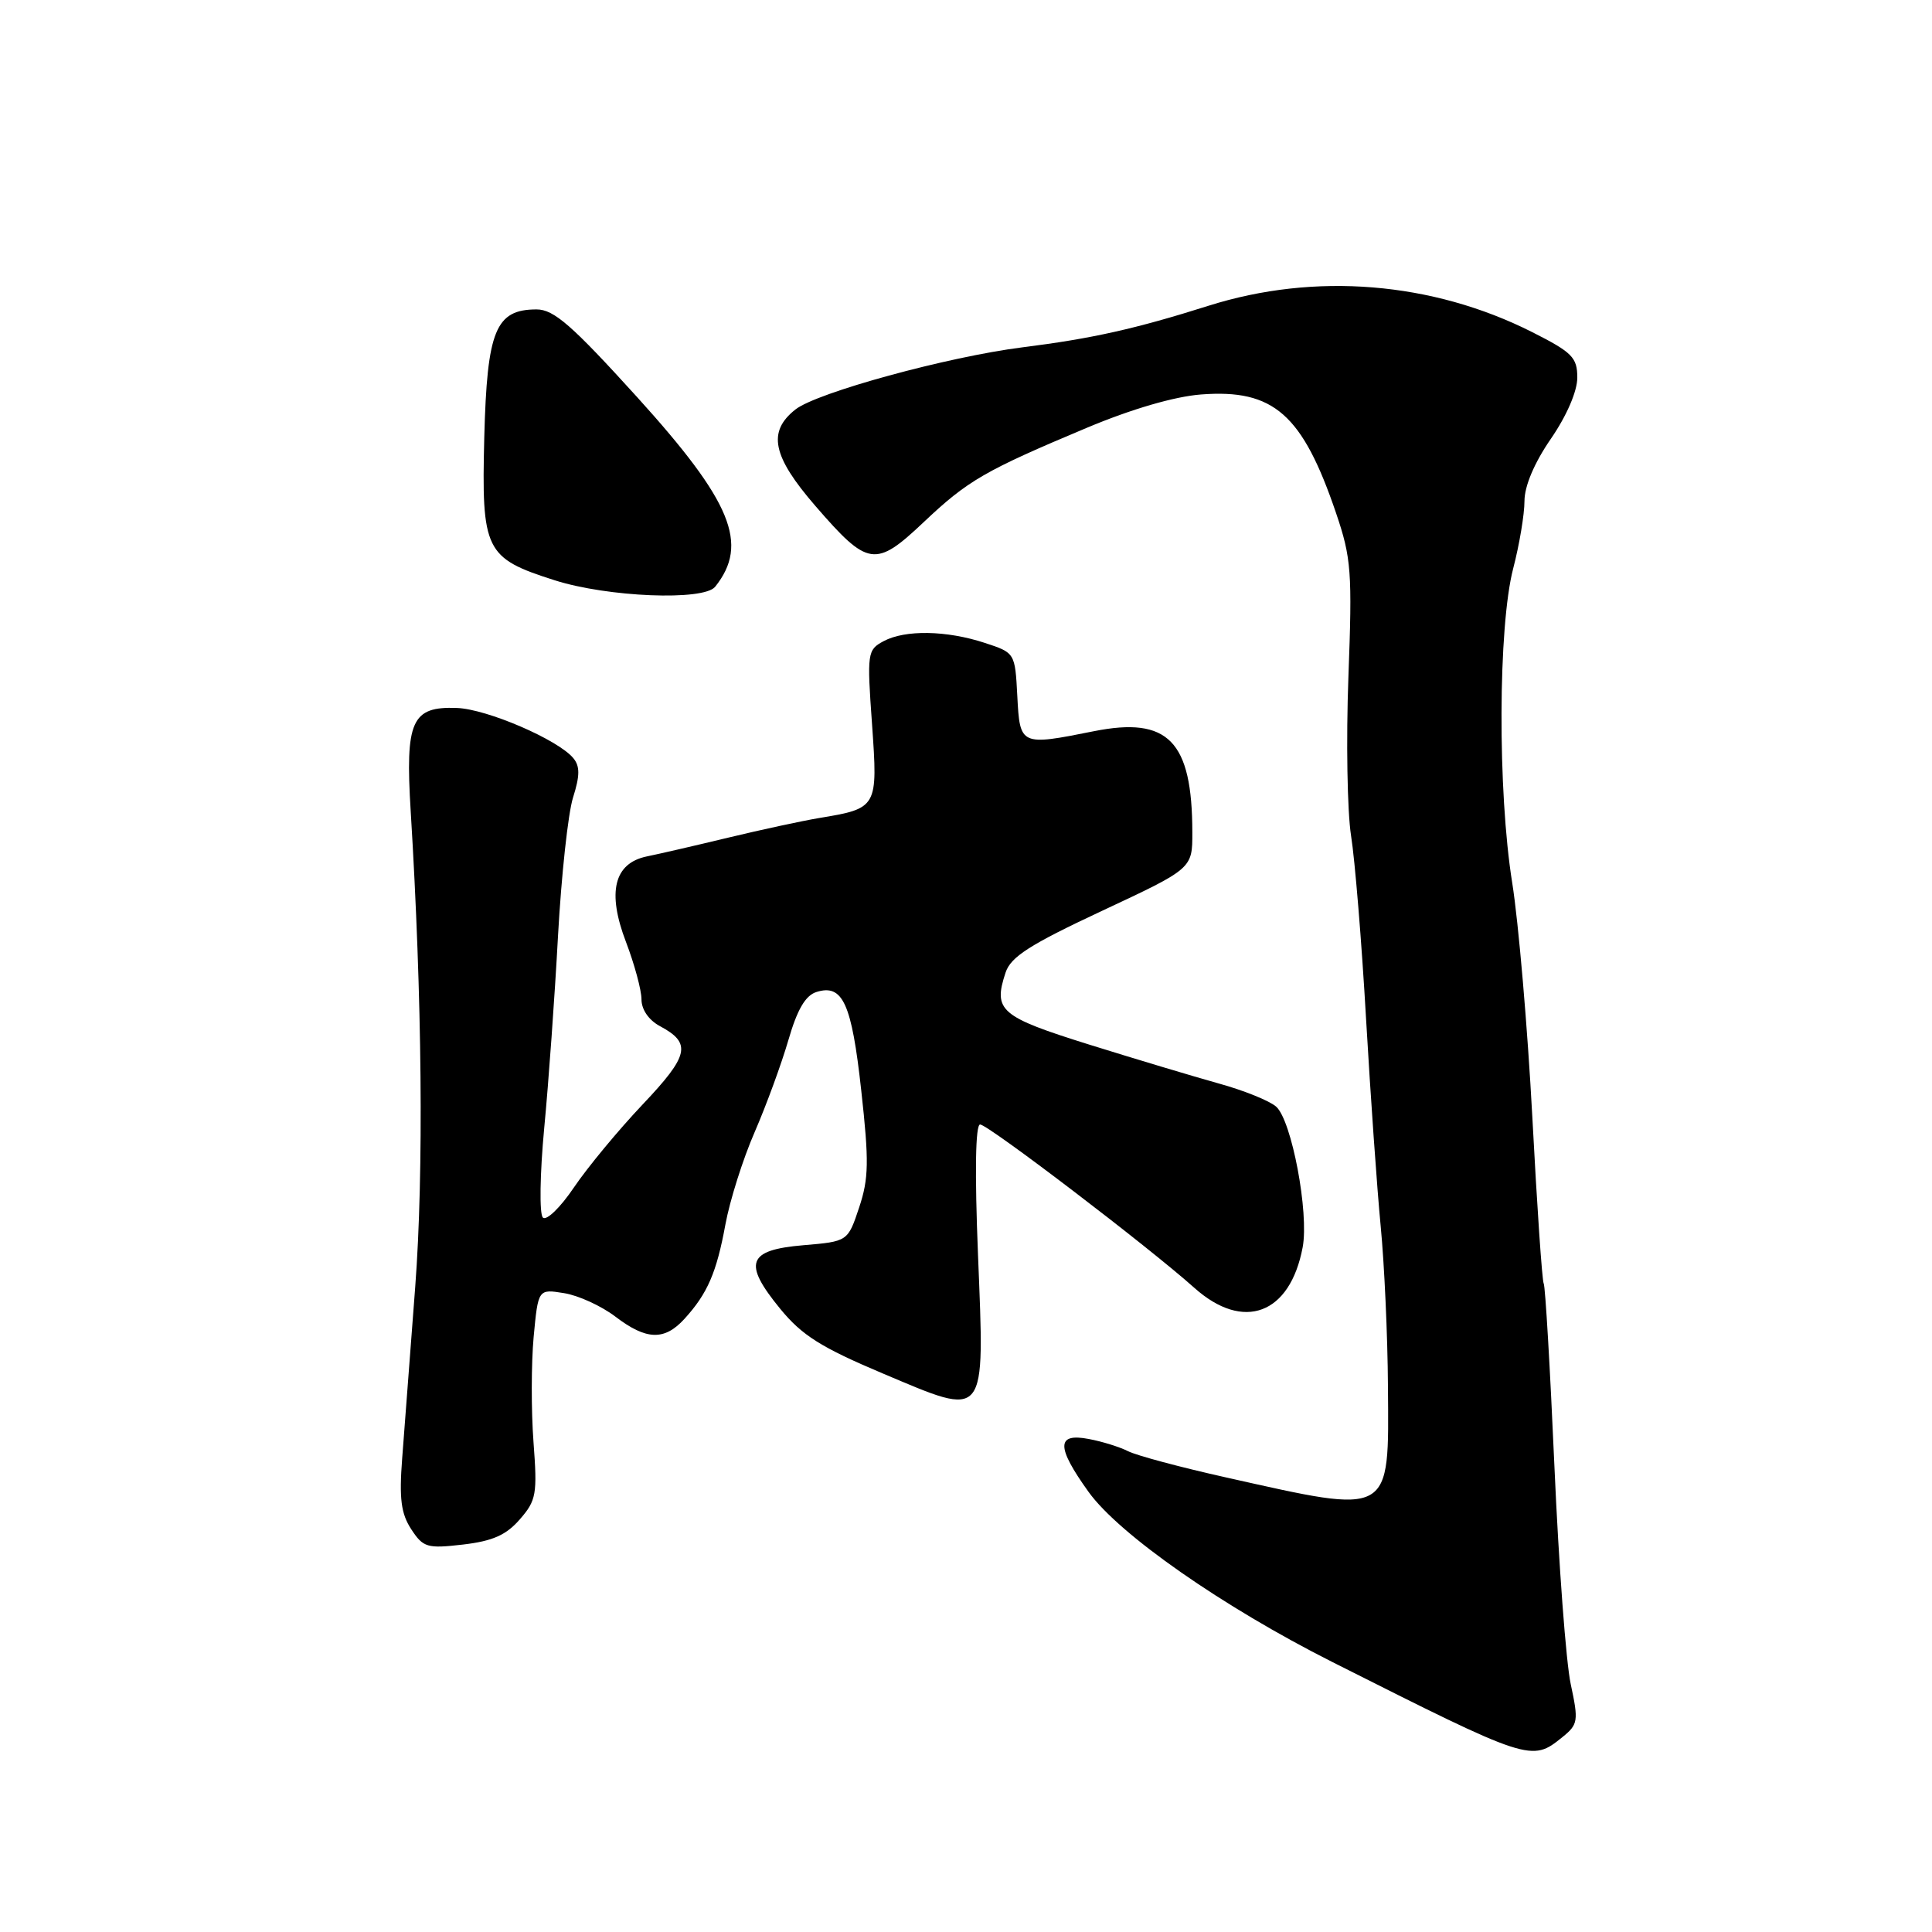 <?xml version="1.0" encoding="UTF-8" standalone="no"?>
<!DOCTYPE svg PUBLIC "-//W3C//DTD SVG 1.1//EN" "http://www.w3.org/Graphics/SVG/1.1/DTD/svg11.dtd" >
<svg xmlns="http://www.w3.org/2000/svg" xmlns:xlink="http://www.w3.org/1999/xlink" version="1.1" viewBox="0 0 256 256">
 <g >
 <path fill="currentColor"
d=" M 207.01 230.19 C 209.11 228.50 209.18 228.05 208.13 223.16 C 207.51 220.29 206.54 207.32 205.97 194.32 C 205.40 181.33 204.76 170.42 204.55 170.08 C 204.34 169.75 203.66 159.80 203.04 147.98 C 202.41 136.17 201.21 122.22 200.38 117.00 C 198.43 104.86 198.50 83.02 200.51 75.31 C 201.33 72.16 202.00 68.15 202.00 66.40 C 202.00 64.41 203.30 61.33 205.50 58.14 C 207.60 55.09 209.00 51.84 209.00 50.04 C 209.00 47.36 208.33 46.69 203.01 44.00 C 189.79 37.33 174.24 36.06 160.15 40.51 C 150.48 43.57 144.67 44.87 135.50 46.02 C 125.58 47.27 108.26 52.01 105.41 54.25 C 101.66 57.20 102.33 60.45 108.06 67.06 C 115.01 75.09 115.99 75.24 122.37 69.21 C 128.25 63.65 130.47 62.37 144.00 56.69 C 149.93 54.20 155.62 52.54 159.14 52.27 C 168.77 51.53 172.58 54.88 177.04 68.00 C 179.06 73.95 179.19 75.78 178.67 89.72 C 178.36 98.09 178.52 107.54 179.02 110.72 C 179.53 113.90 180.43 124.83 181.01 135.00 C 181.60 145.18 182.47 157.55 182.95 162.50 C 183.43 167.45 183.87 176.98 183.91 183.68 C 184.04 201.03 184.59 200.72 162.47 195.77 C 156.41 194.42 150.56 192.85 149.47 192.29 C 148.39 191.74 146.04 191.00 144.25 190.67 C 139.96 189.85 139.96 191.72 144.23 197.67 C 148.28 203.32 162.05 212.92 176.53 220.22 C 202.72 233.41 202.94 233.49 207.01 230.19 Z  M 68.88 201.32 C 71.07 198.81 71.21 197.99 70.69 191.06 C 70.38 186.92 70.39 180.67 70.71 177.16 C 71.31 170.79 71.31 170.79 74.75 171.35 C 76.64 171.65 79.69 173.05 81.53 174.45 C 85.64 177.59 88.04 177.67 90.70 174.75 C 93.75 171.40 94.95 168.63 96.12 162.25 C 96.70 159.09 98.44 153.57 100.00 150.00 C 101.55 146.43 103.56 140.93 104.47 137.80 C 105.63 133.79 106.72 131.91 108.17 131.45 C 111.67 130.34 112.85 132.92 114.12 144.50 C 115.16 153.89 115.12 156.16 113.84 160.00 C 112.34 164.50 112.34 164.50 106.43 165.00 C 99.03 165.63 98.41 167.35 103.38 173.42 C 106.27 176.95 108.80 178.54 116.97 181.99 C 130.89 187.86 130.47 188.37 129.59 166.26 C 129.15 155.31 129.25 149.00 129.87 149.00 C 130.92 149.00 152.17 165.20 158.25 170.64 C 164.77 176.47 170.94 174.16 172.61 165.27 C 173.47 160.70 171.15 148.43 169.09 146.63 C 168.22 145.86 164.80 144.48 161.50 143.57 C 158.20 142.65 150.47 140.33 144.31 138.41 C 132.50 134.71 131.58 133.92 133.24 128.88 C 133.93 126.78 136.45 125.17 146.05 120.68 C 158.00 115.09 158.00 115.09 157.99 110.30 C 157.98 98.18 154.80 94.92 144.94 96.89 C 135.20 98.84 135.14 98.81 134.80 92.25 C 134.50 86.51 134.49 86.50 130.50 85.19 C 125.42 83.52 119.93 83.43 117.08 84.96 C 114.93 86.11 114.87 86.50 115.55 95.97 C 116.33 107.04 116.29 107.11 108.50 108.40 C 106.30 108.77 100.90 109.93 96.50 110.99 C 92.10 112.05 87.25 113.17 85.71 113.48 C 81.36 114.38 80.42 118.21 82.94 124.80 C 84.07 127.76 85.00 131.19 85.00 132.42 C 85.00 133.78 85.97 135.18 87.45 135.97 C 91.67 138.23 91.32 139.84 85.16 146.34 C 81.95 149.73 77.85 154.68 76.05 157.34 C 74.25 160.01 72.40 161.80 71.93 161.33 C 71.46 160.86 71.54 155.54 72.11 149.49 C 72.69 143.44 73.51 131.97 73.94 124.00 C 74.38 116.03 75.27 107.78 75.93 105.68 C 76.85 102.77 76.86 101.53 75.96 100.45 C 73.93 98.01 64.54 93.96 60.55 93.81 C 54.54 93.58 53.68 95.49 54.42 107.50 C 55.94 132.23 56.16 155.38 55.02 170.50 C 54.35 179.30 53.57 189.54 53.29 193.25 C 52.88 198.58 53.14 200.56 54.49 202.63 C 56.08 205.06 56.60 205.21 61.36 204.66 C 65.27 204.20 67.07 203.41 68.88 201.32 Z  M 94.76 77.75 C 99.28 72.09 96.98 66.49 84.45 52.65 C 75.78 43.09 73.39 41.00 71.10 41.00 C 65.67 41.00 64.54 43.77 64.17 57.90 C 63.79 72.98 64.26 73.95 73.50 76.89 C 80.53 79.13 93.24 79.64 94.76 77.75 Z "/>
</g>
</svg>